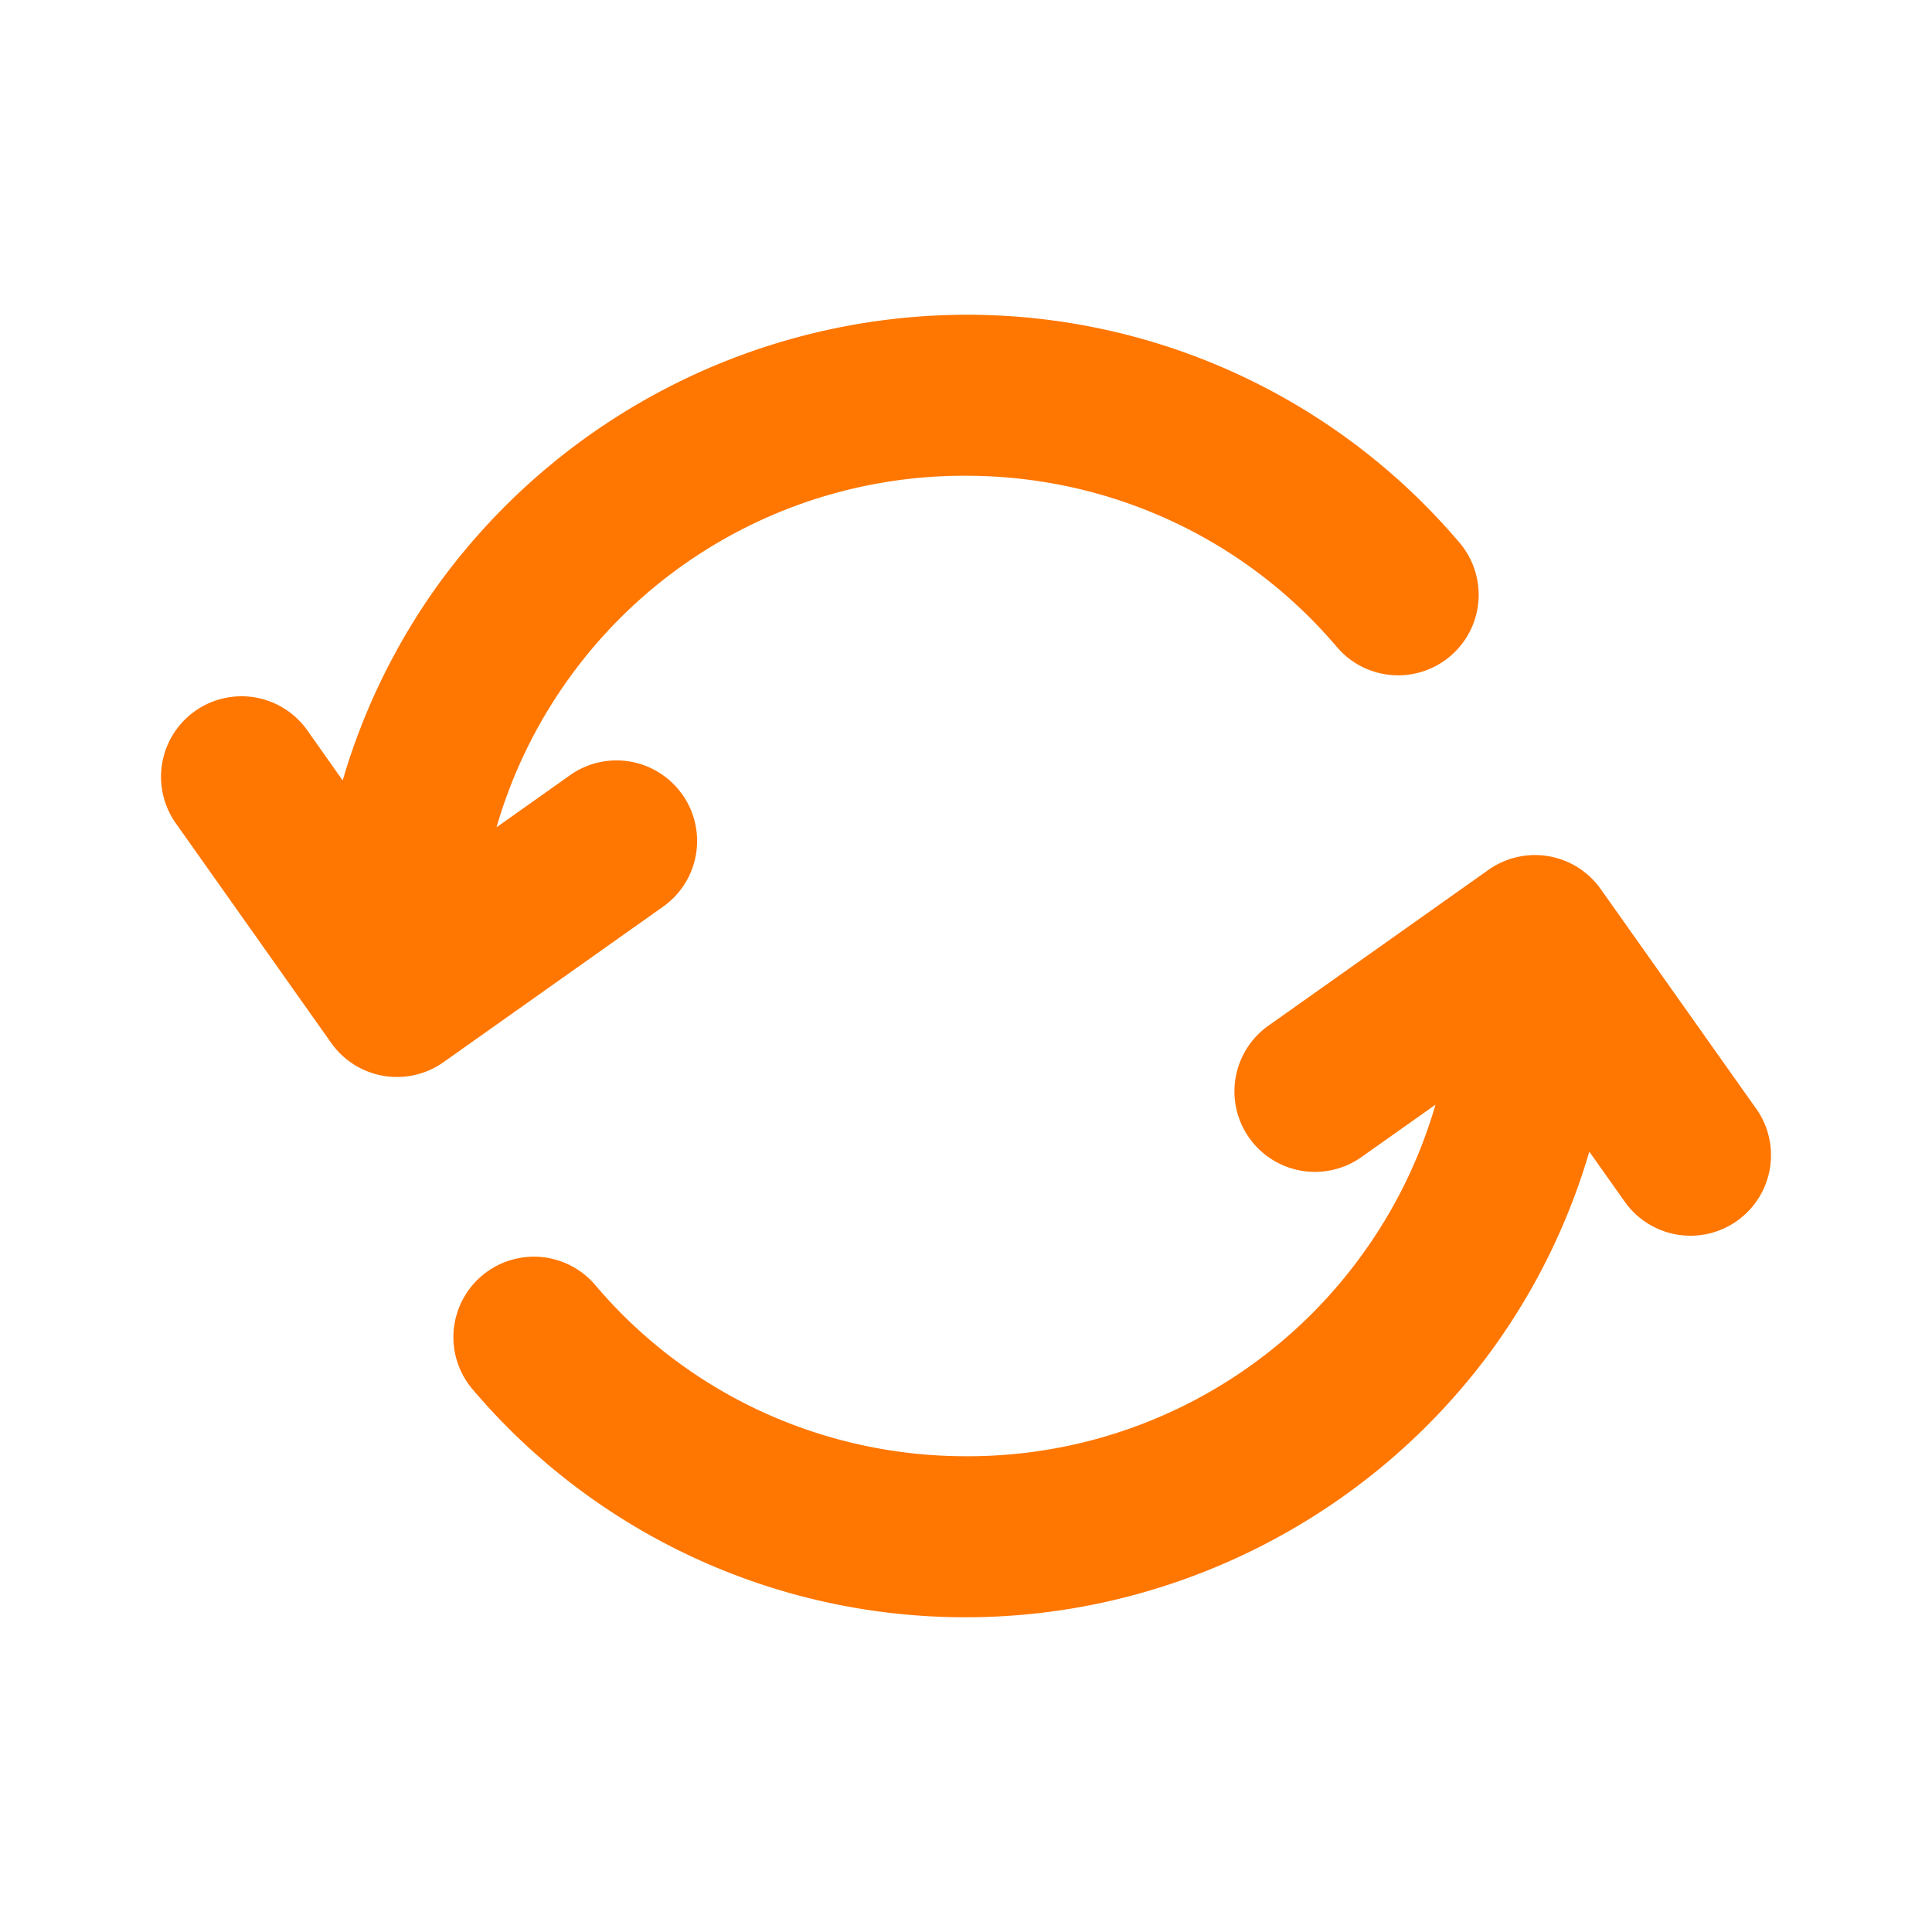 <svg xmlns="http://www.w3.org/2000/svg" version="1.1" xmlns:xlink="http://www.w3.org/1999/xlink" xmlns:svgjs="http://svgjs.com/svgjs" width="512" height="512" x="0" y="0" viewBox="0 0 24 24" style="enable-background:new 0 0 512 512" xml:space="preserve" class=""><g><path d="m21.816 13.773-1.931-2.728a1 1 0 0 0-1.395-.239l-2.727 1.931a1 1 0 1 0 1.156 1.632l.913-.646a6.037 6.037 0 0 1-.914 1.867A6.039 6.039 0 0 1 12 18.09c-1.78 0-3.46-.774-4.605-2.126a1 1 0 0 0-1.525 1.294A8.02 8.02 0 0 0 12 20.09c2.568 0 5.01-1.24 6.531-3.318a8.027 8.027 0 0 0 1.212-2.466l.44.622a1 1 0 1 0 1.633-1.156zM8.476 9.87a1 1 0 0 0-1.395-.24l-.913.647A6.031 6.031 0 0 1 7.08 8.41 6.041 6.041 0 0 1 12 5.91c1.781 0 3.46.775 4.606 2.126a1 1 0 0 0 1.525-1.294A8.021 8.021 0 0 0 12 3.91a8.127 8.127 0 0 0-6.532 3.318 8.024 8.024 0 0 0-1.211 2.467l-.44-.623a1 1 0 1 0-1.633 1.155l1.93 2.728a1 1 0 0 0 1.395.24l2.728-1.932a1 1 0 0 0 .239-1.394z" fill="#ff7600" data-original="#000000" class=""></path></g></svg>